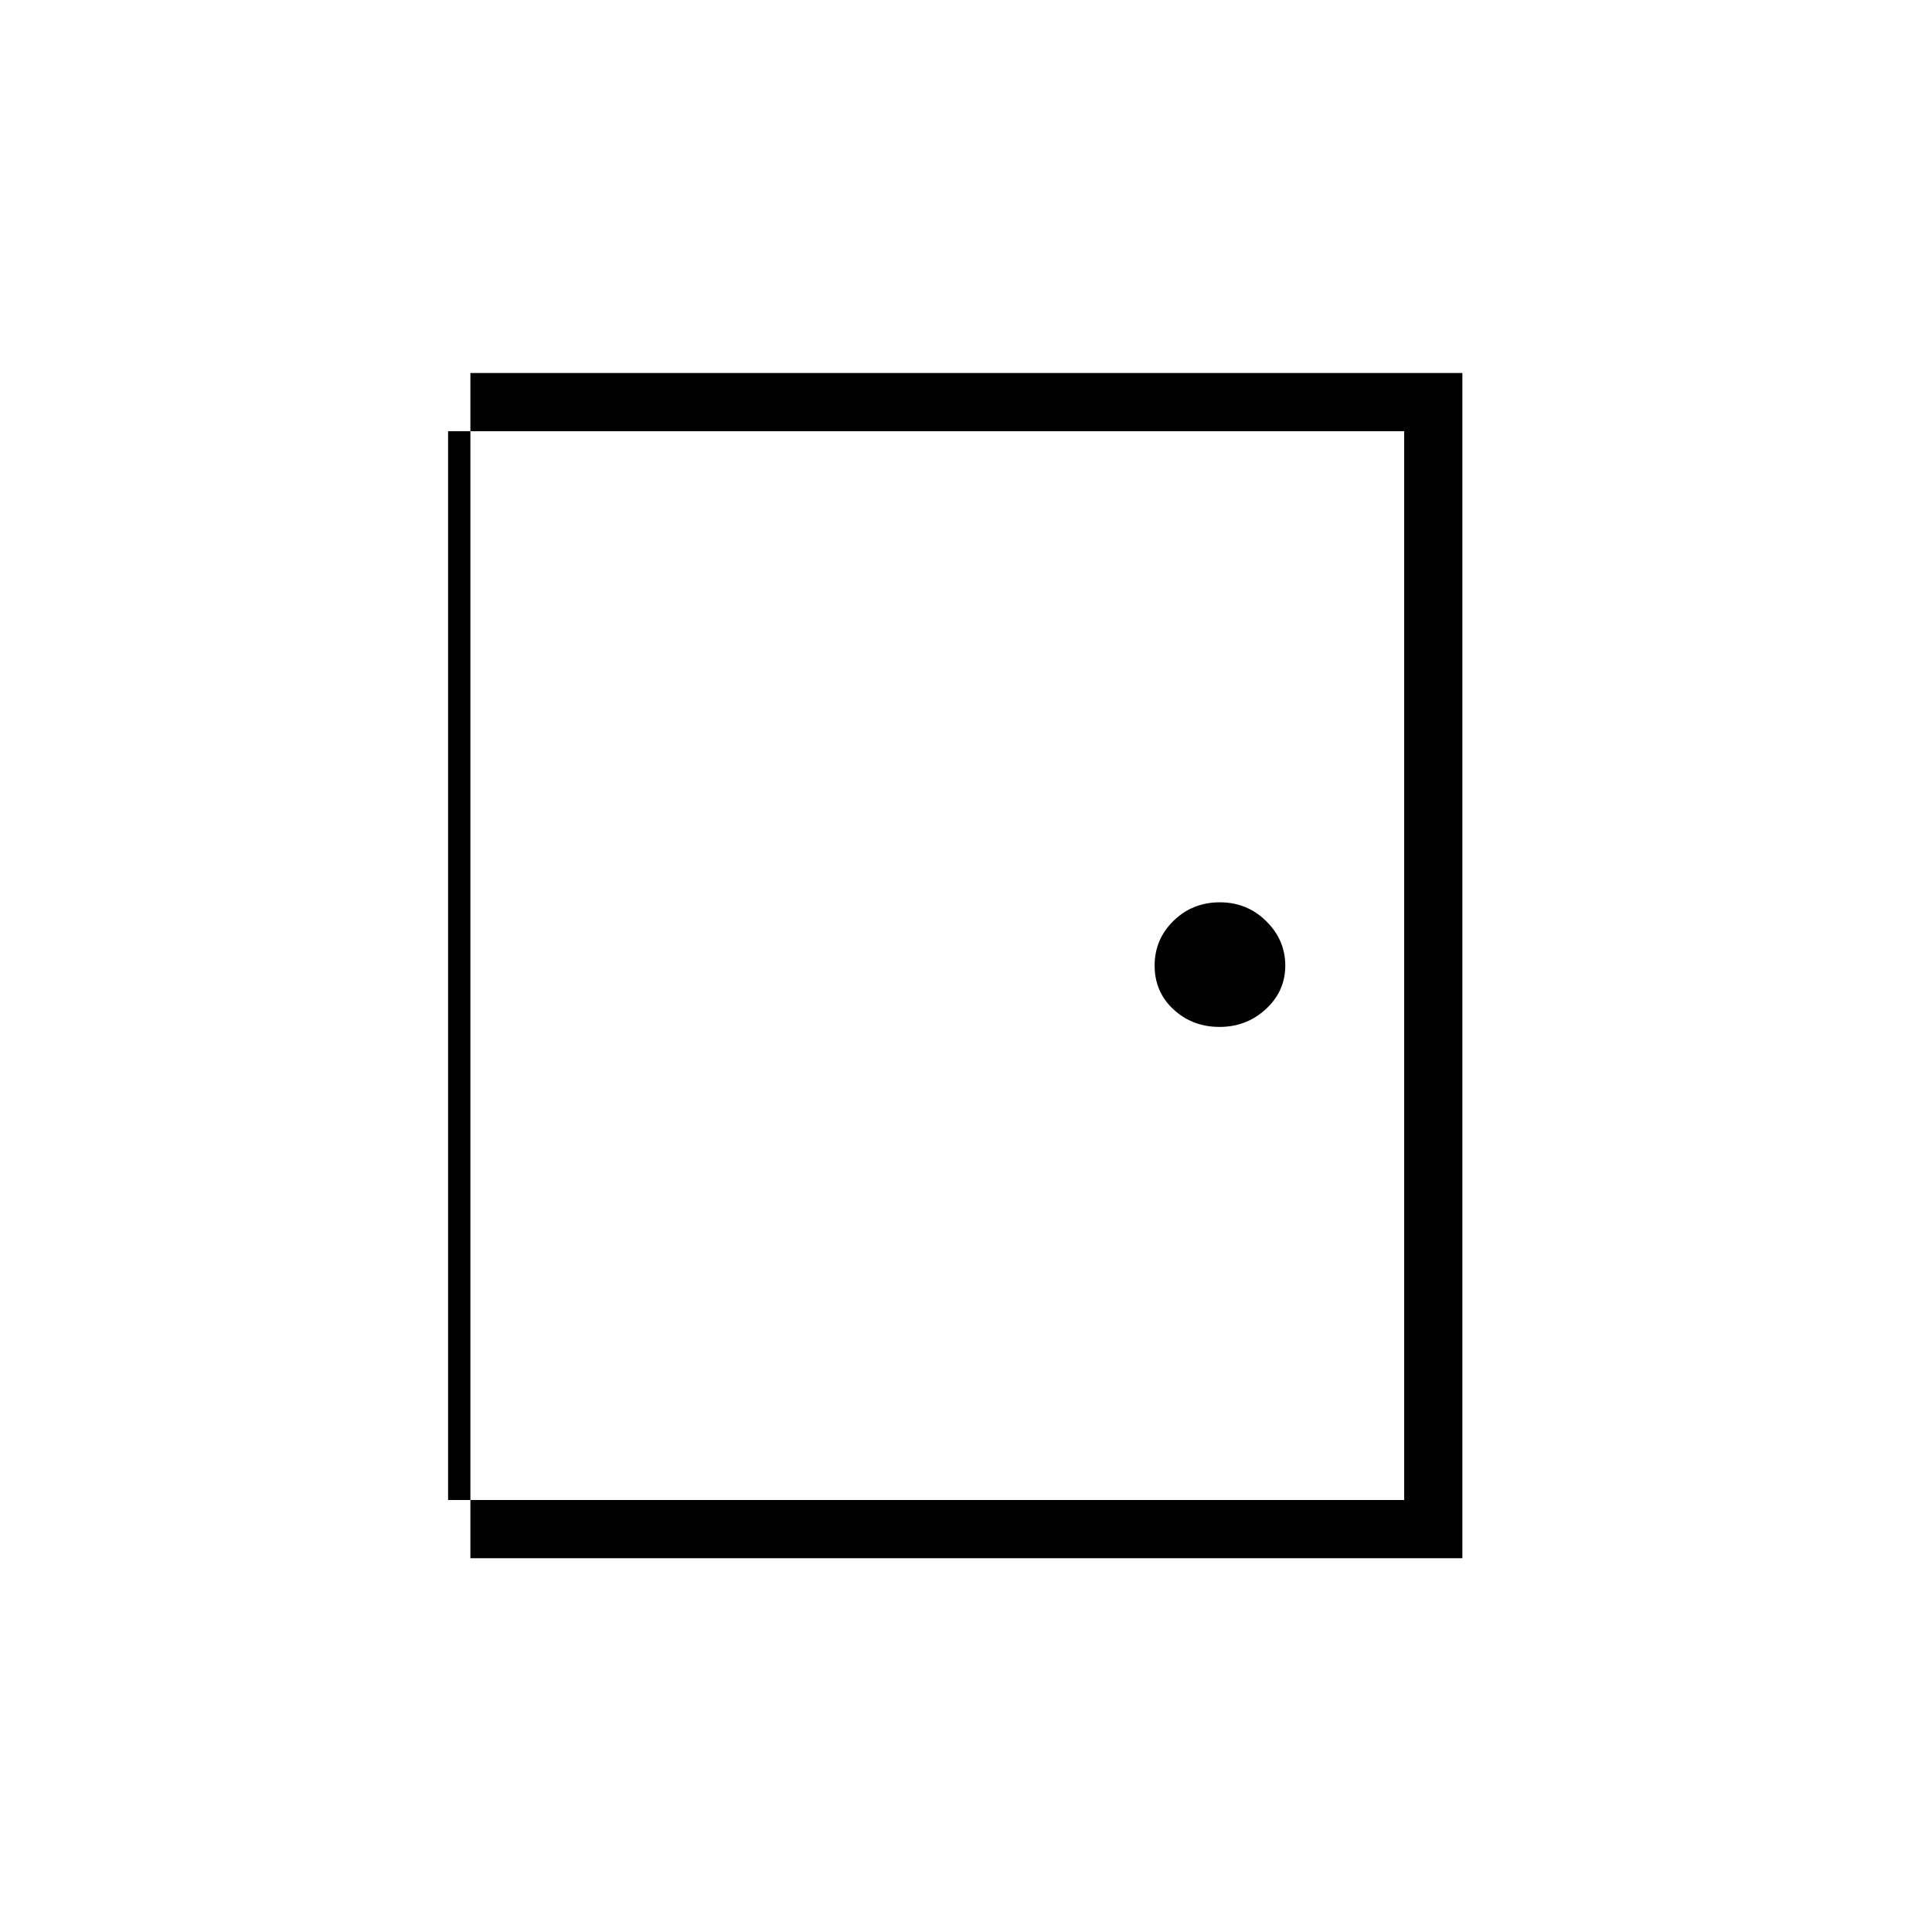 <svg xmlns="http://www.w3.org/2000/svg" height="20" viewBox="0 -960 960 960" width="20"><path d="M233.73-185.73v-588.92h492.92v588.92H233.73Zm28.92-28.92h435.08v-531.08H262.65v531.08Zm343.33-235.08q13.44 0 23.06-8.89 9.61-8.9 9.61-21.6 0-12.7-9.48-22.07-9.49-9.36-23.04-9.36-13.55 0-22.98 9.17-9.42 9.18-9.42 22.29t9.41 21.79q9.41 8.67 22.84 8.67ZM222.65-214.65h40v-531.08h-40v531.08Z"/></svg>